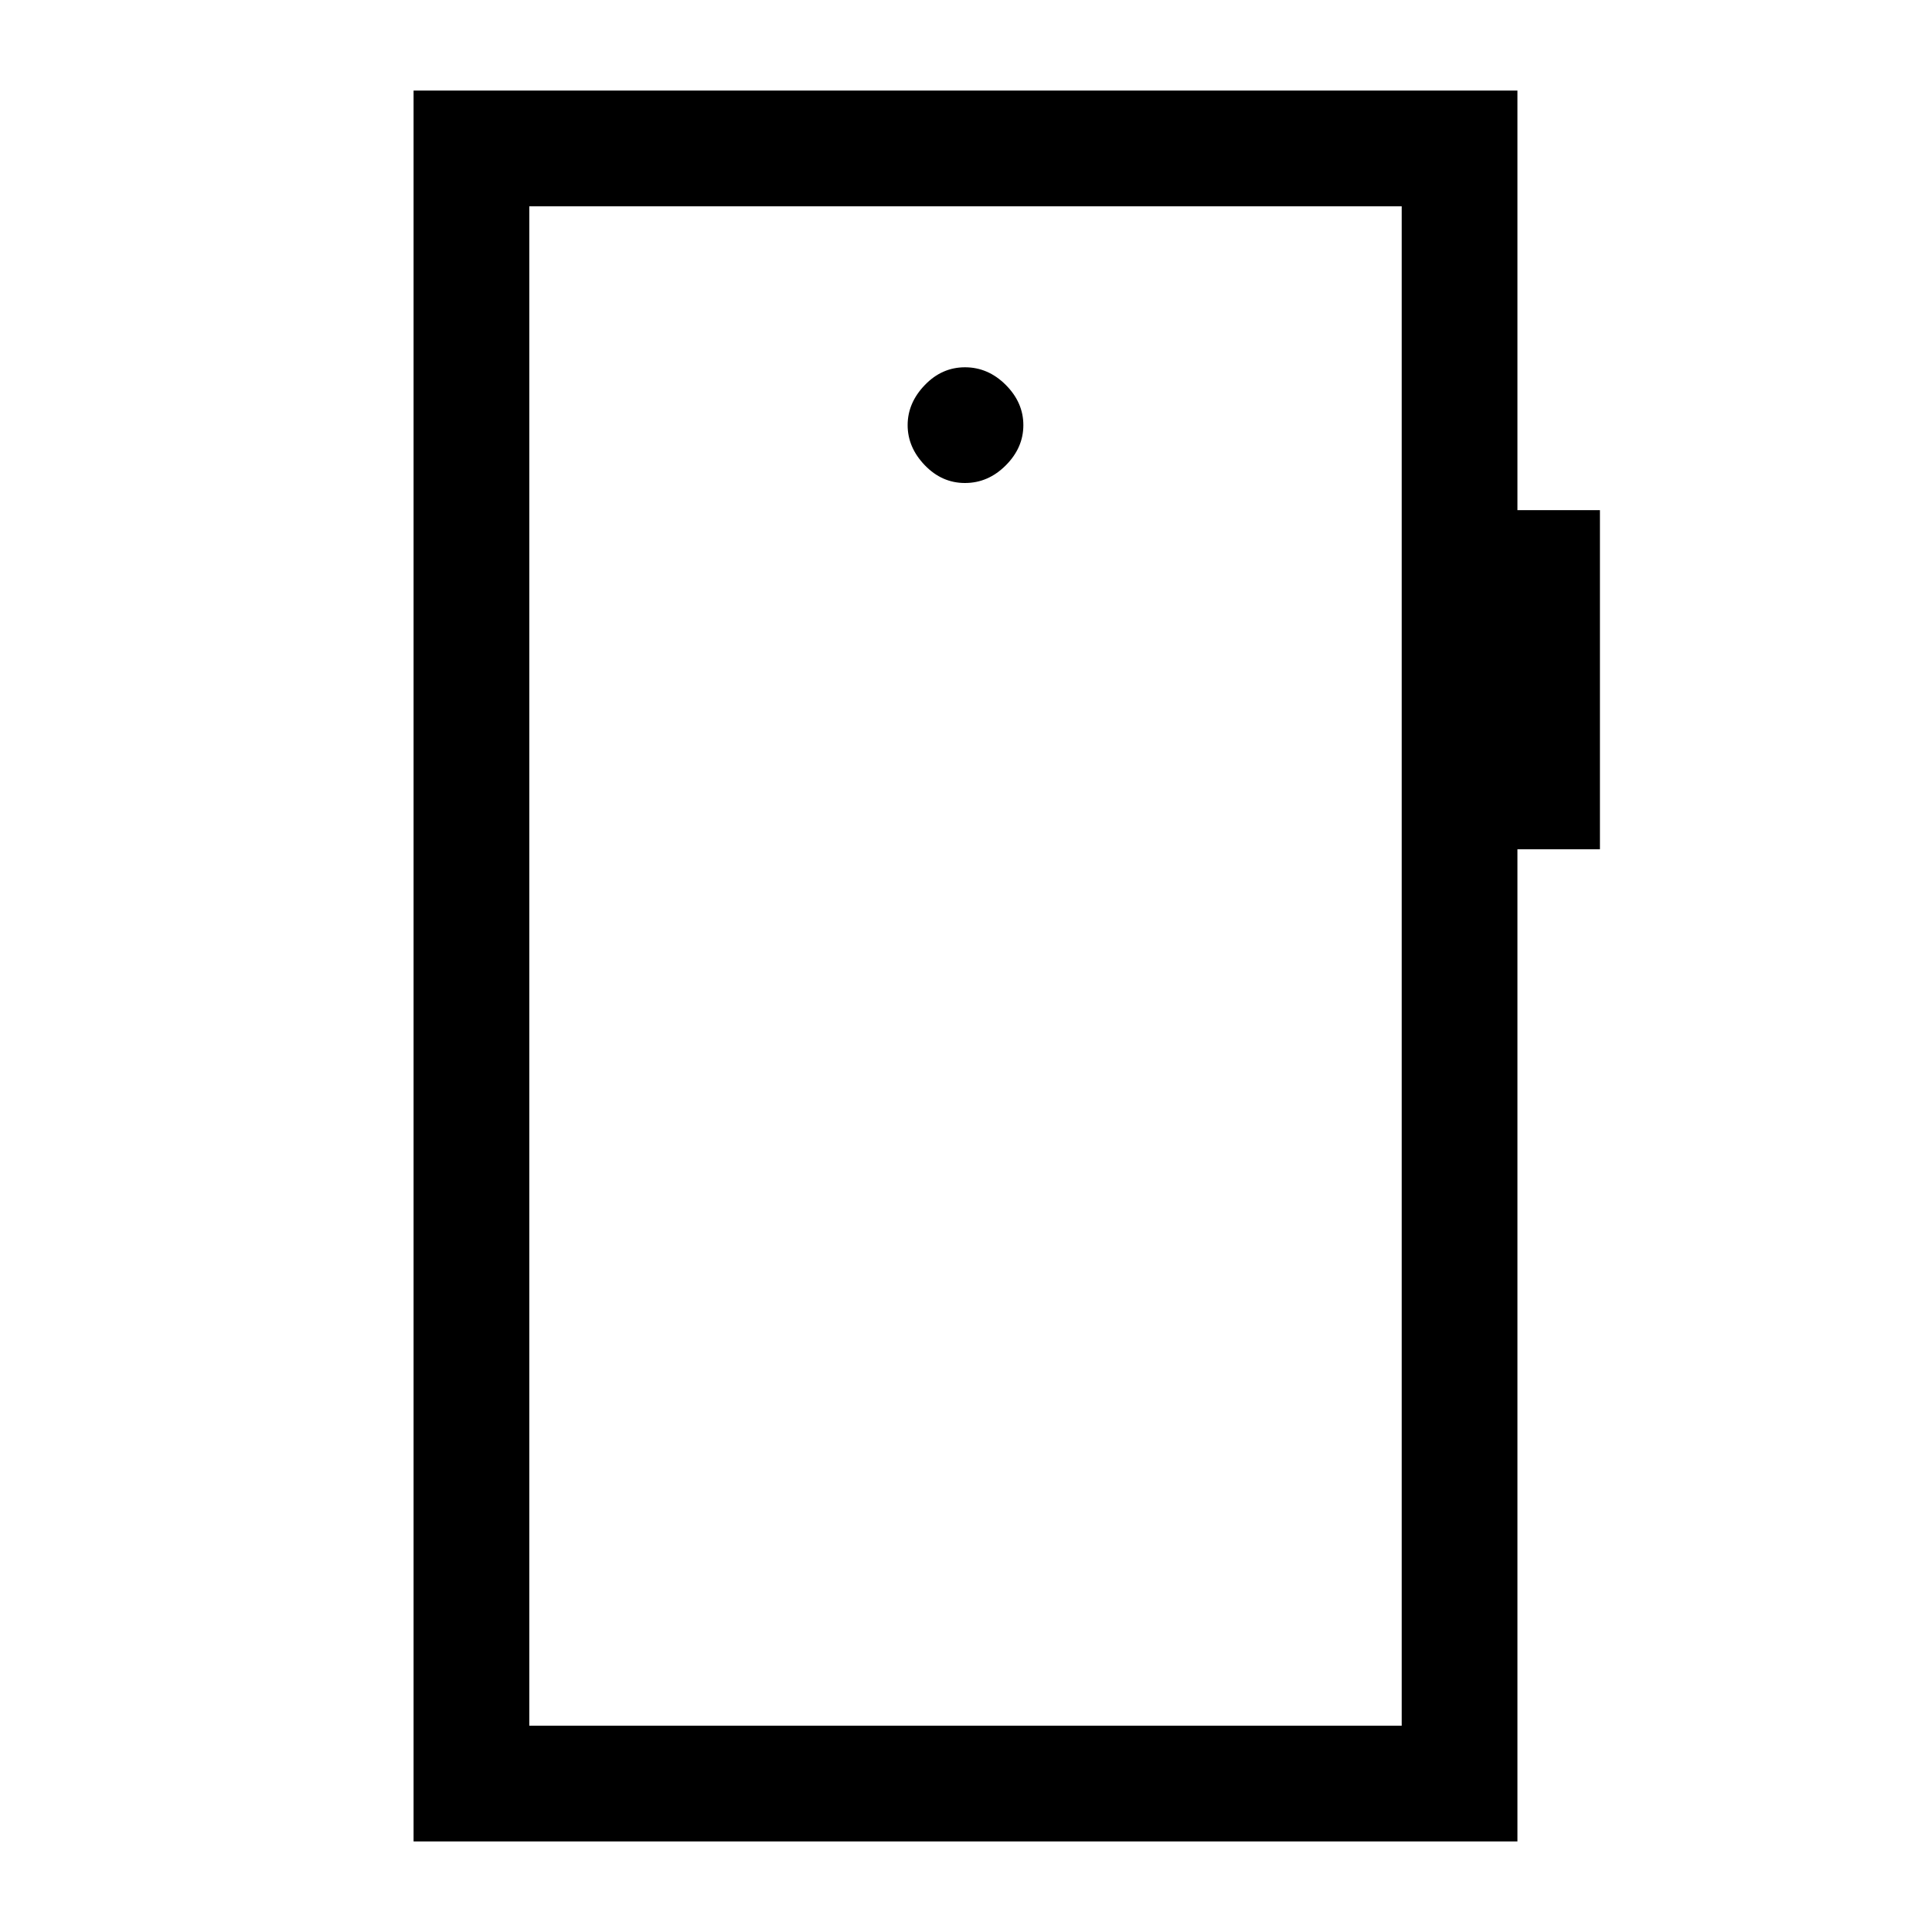 <svg xmlns="http://www.w3.org/2000/svg" height="48" viewBox="0 -960 960 960" width="48"><path d="M479.5-720q11.5 0 20.25-8.75t8.75-20q0-11.25-8.75-20t-20.25-8.75q-11.5 0-20 8.86t-8.5 19.89q0 11.03 8.5 19.89 8.5 8.86 20 8.86Zm-274 675v-870H754v208.5h41V-538h-41v493H205.5Zm57.5-57.5h433.5v-755H263v755Zm0 0v-755 755Z"/></svg>